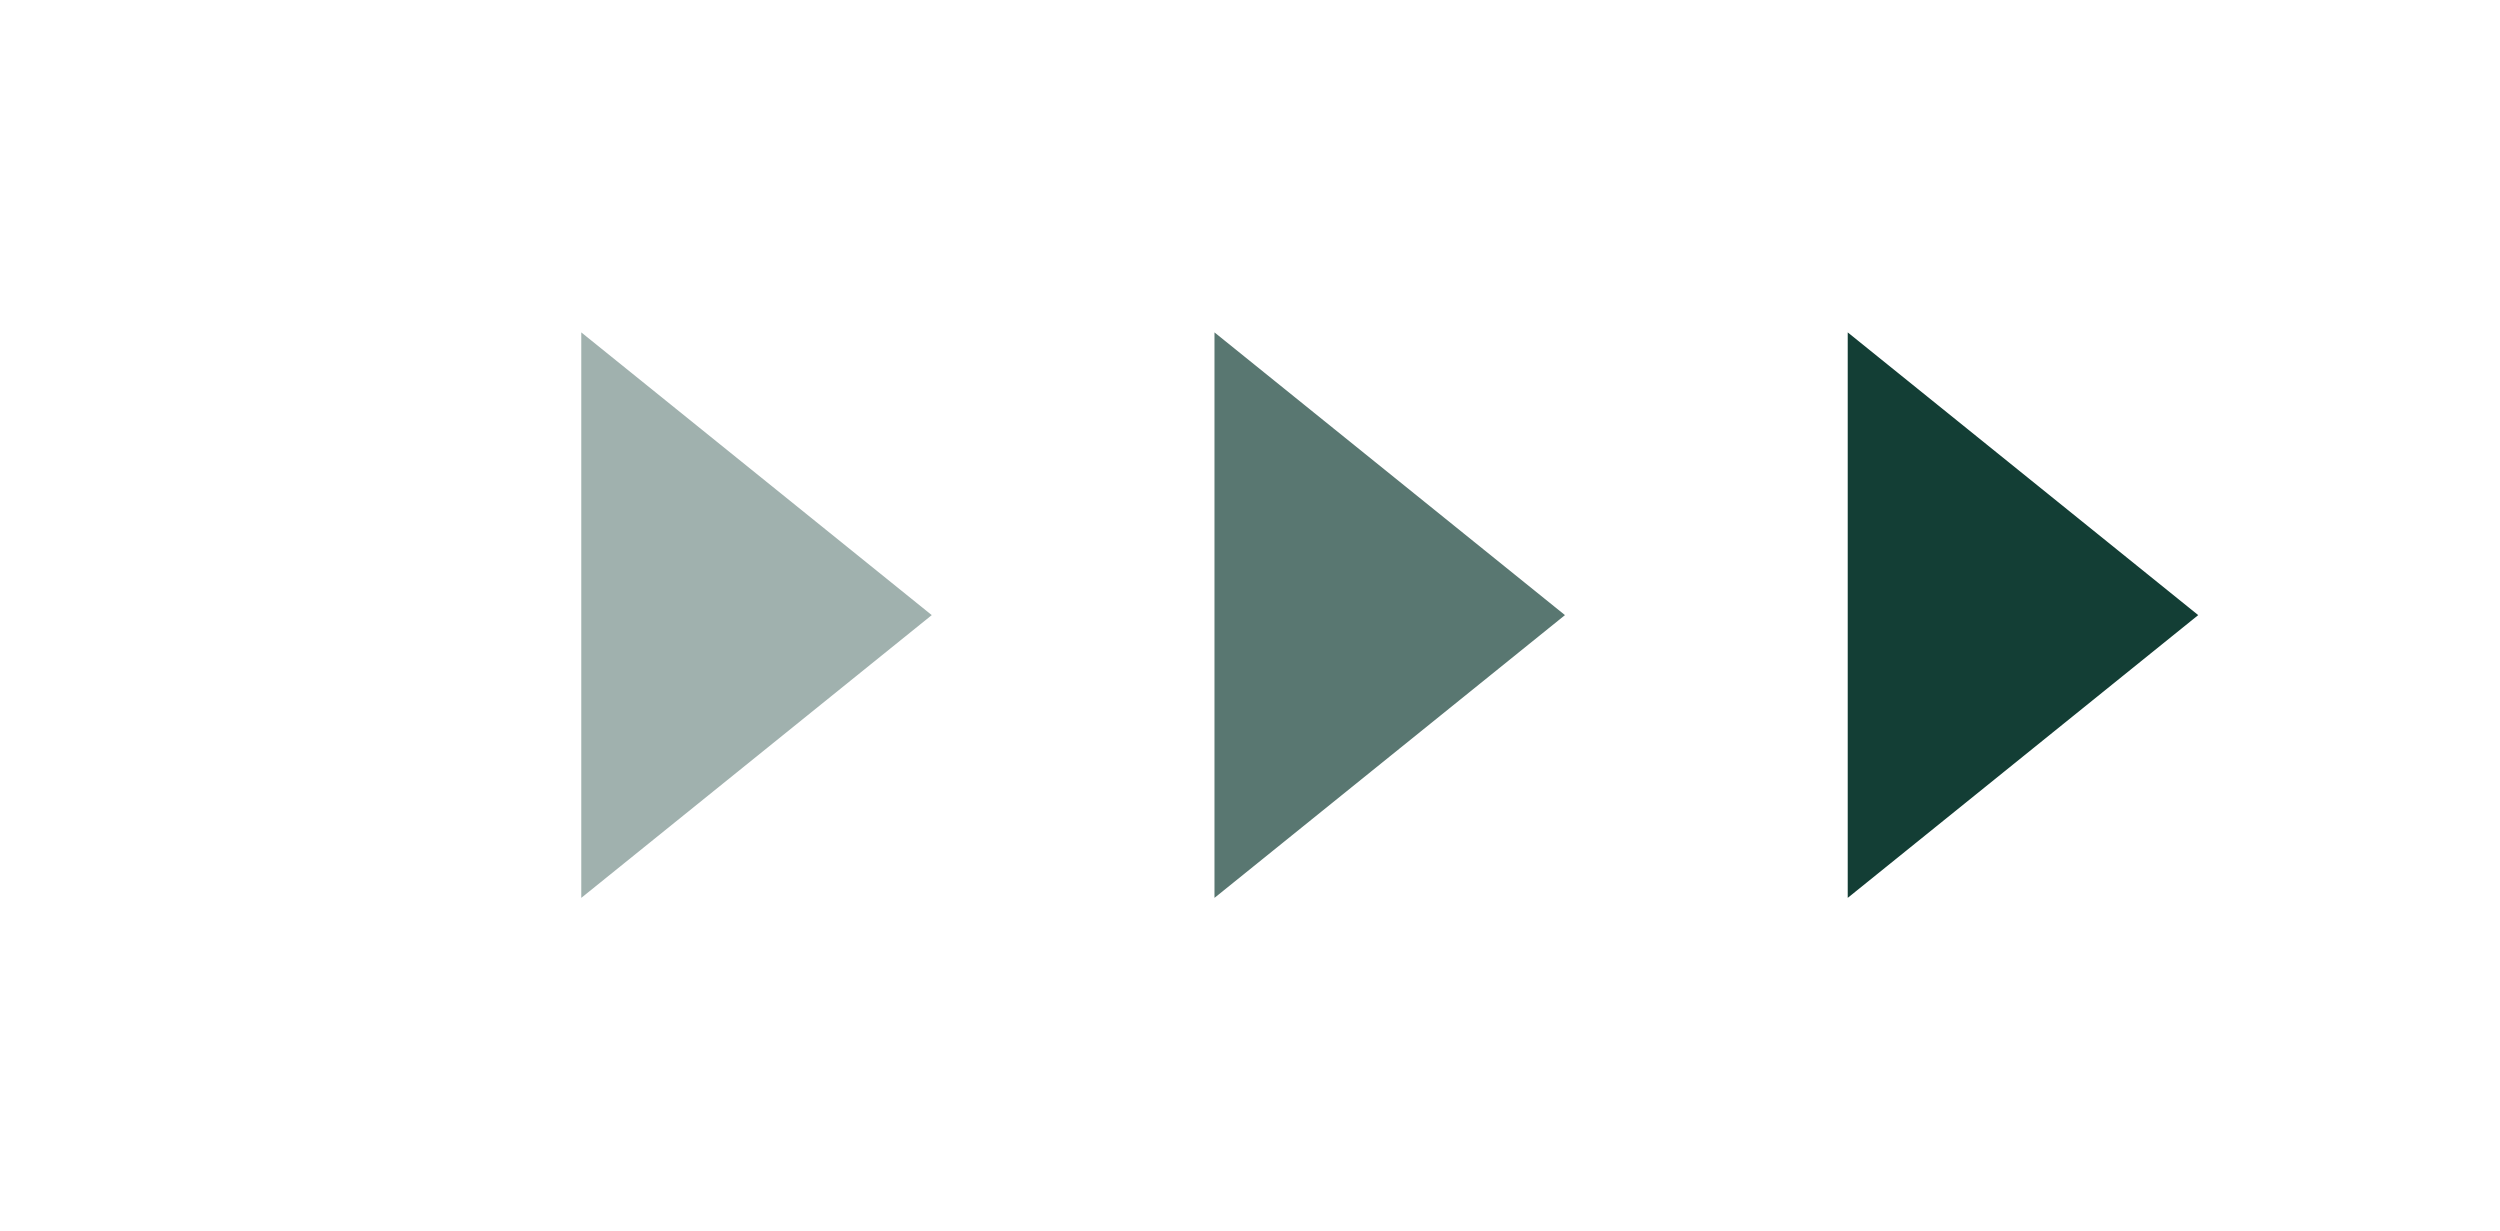 <svg width="67" height="33" viewBox="0 0 67 33" fill="none" xmlns="http://www.w3.org/2000/svg">
<path opacity="0.4" d="M15.578 16.485V8.908L24.971 16.485L15.578 24.063V16.485Z" fill="#133E35"/>
<path opacity="0.7" d="M32.548 16.485V8.908L41.941 16.485L32.548 24.063V16.485Z" fill="#133E35"/>
<path d="M49.519 16.485V8.908L58.912 16.485L49.519 24.063V16.485Z" fill="#133E35"/>
</svg>
